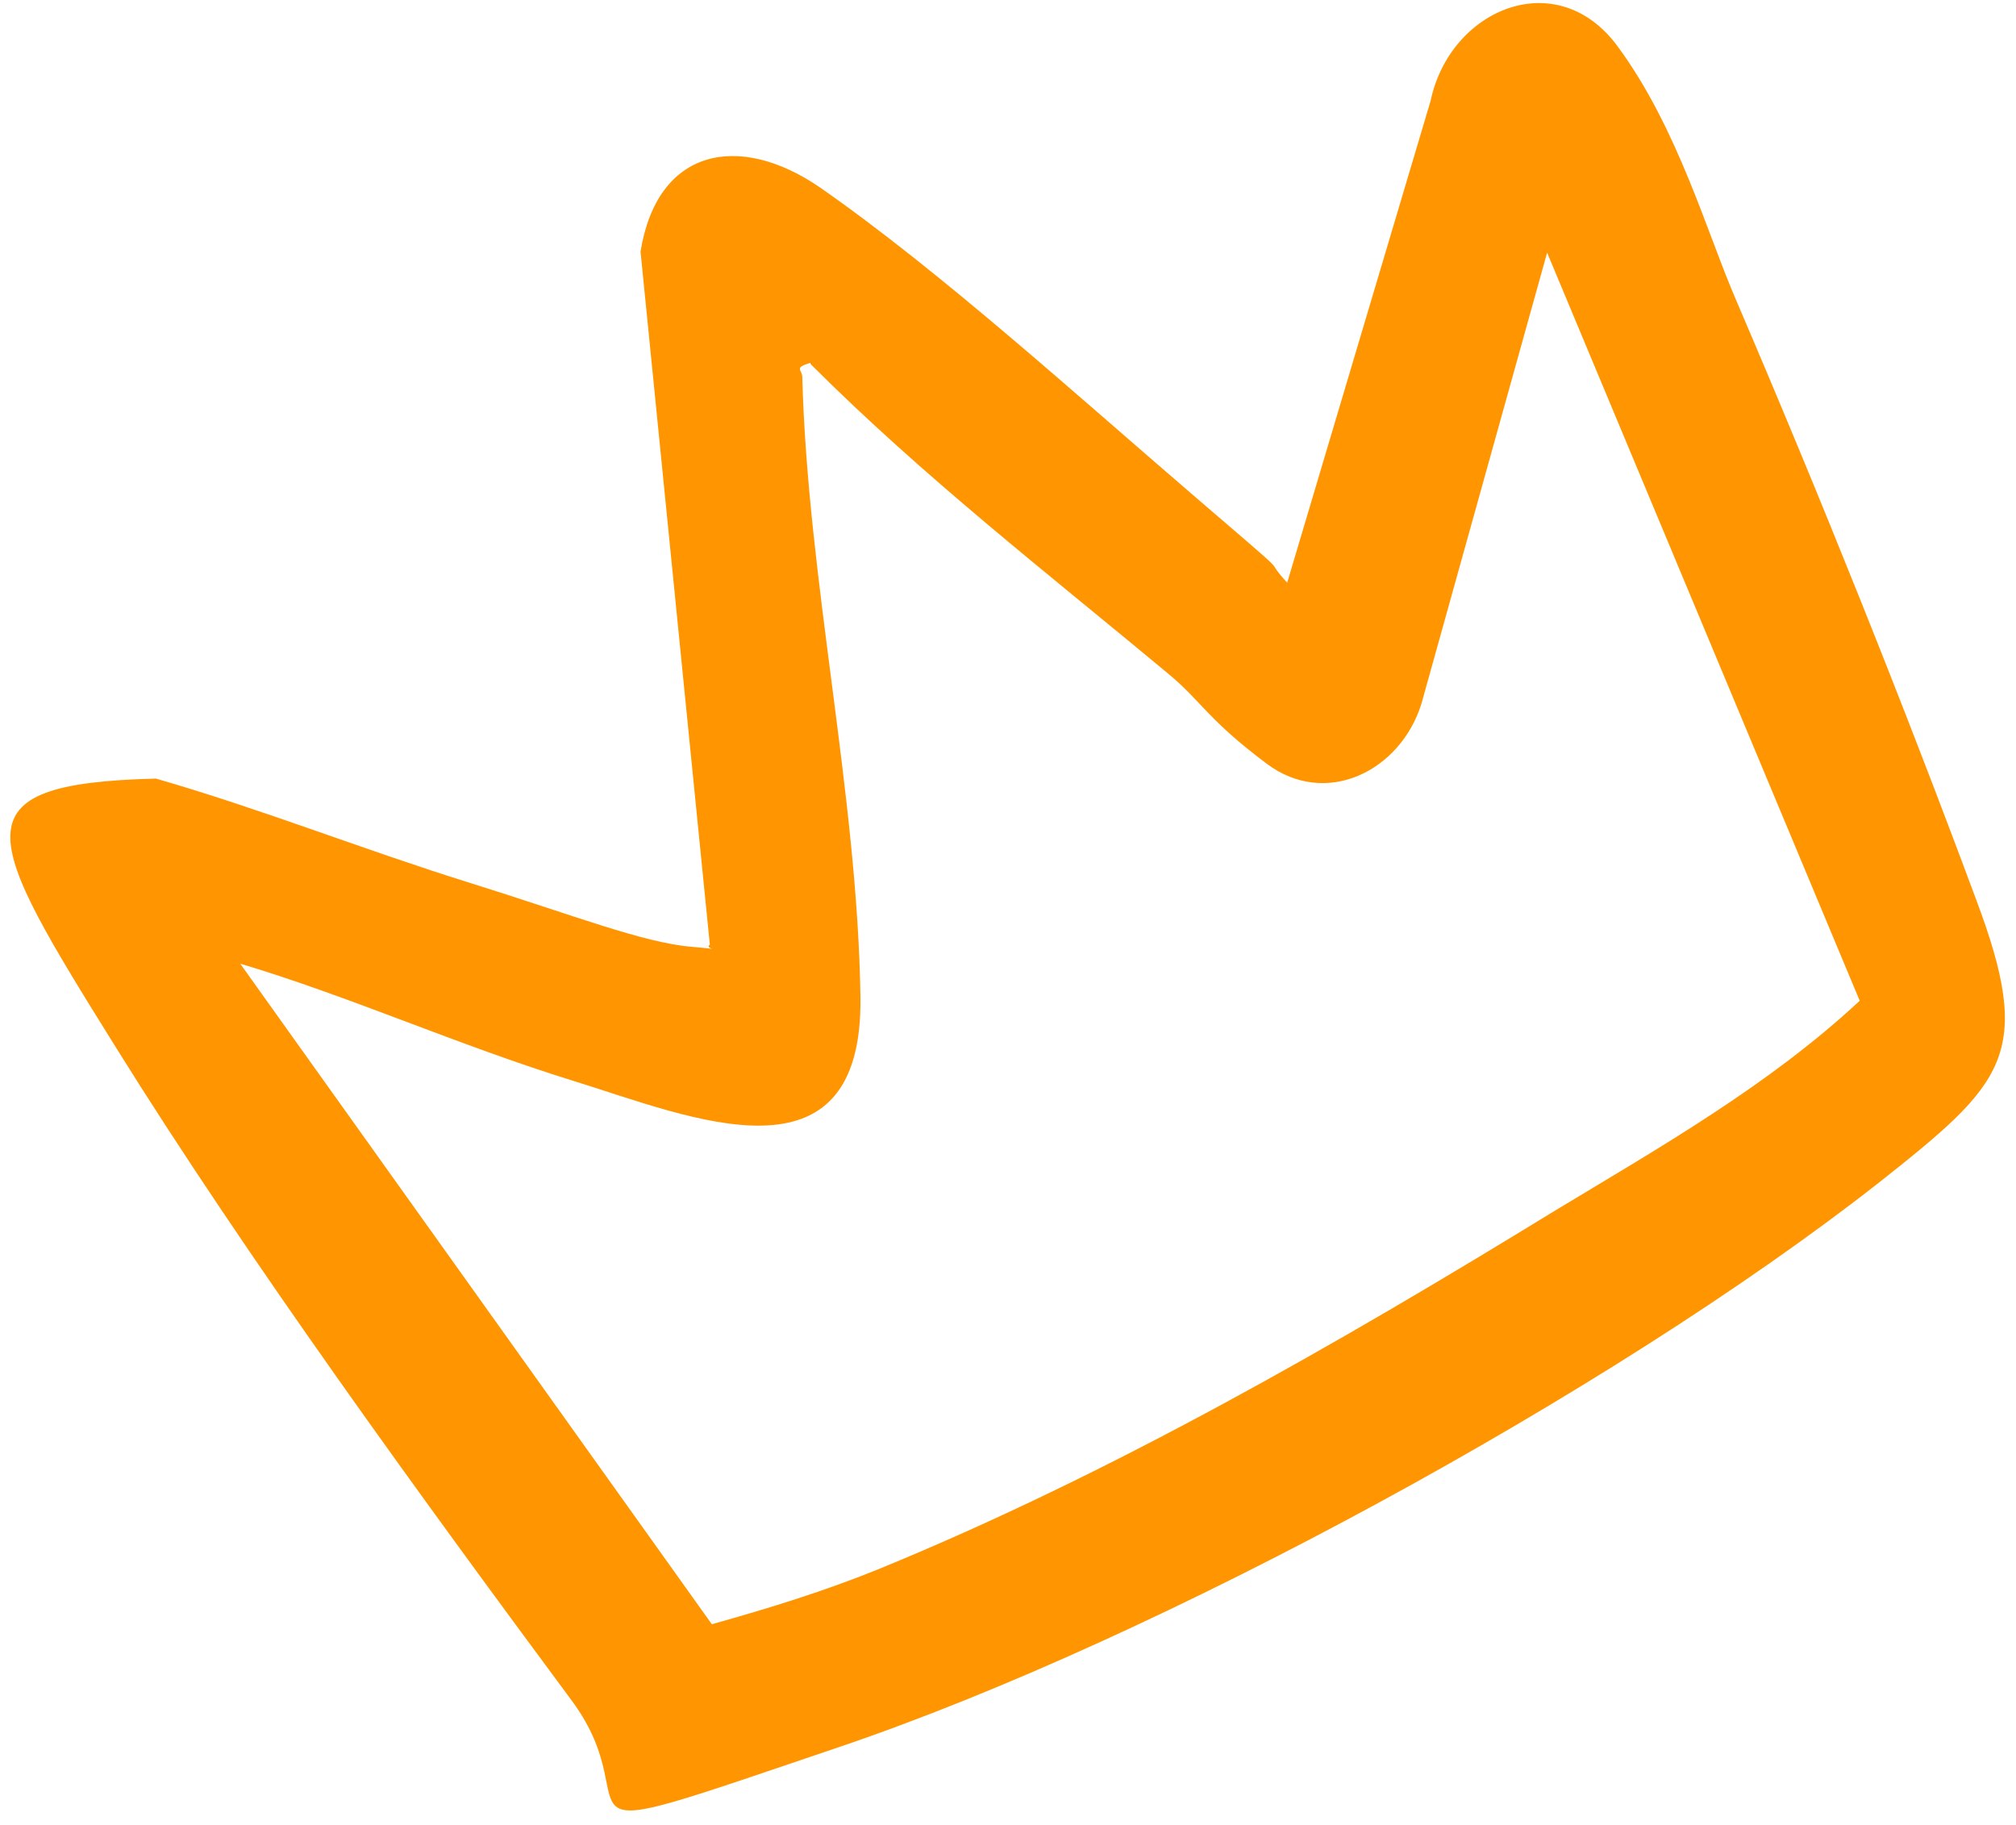 <svg width="95" height="86" viewBox="0 0 95 86" fill="none" xmlns="http://www.w3.org/2000/svg">
<path d="M60.624 27.565L67.416 4.745C68.327 0.428 73.359 -1.703 76.221 2.176C79.084 6.054 80.45 11.028 81.858 14.253C85.737 23.298 89.681 33.125 93.101 42.331C95.881 49.709 94.5 51.014 88.459 55.789C75.958 65.572 54.625 77.211 39.552 82.318C24.48 87.425 30.915 85.523 26.959 80.155C19.88 70.598 11.701 59.373 5.461 49.354C-0.778 39.335 -2.191 36.931 7.345 36.686C12.332 38.124 17.122 40.034 22.078 41.58C27.034 43.127 30.3 44.421 32.595 44.613C34.89 44.805 33.067 44.808 33.449 44.507L30.184 11.859C30.966 6.976 34.834 6.213 38.65 8.84C44.267 12.749 50.817 18.689 56.173 23.287C61.529 27.884 59.276 25.943 60.656 27.456L60.624 27.565ZM38.174 17.099C37.397 17.344 37.792 17.4 37.806 17.756C38.059 27.341 40.403 37.411 40.547 46.965C40.679 56.162 32.539 52.641 27.041 50.938C21.544 49.236 16.561 46.977 11.319 45.407L33.544 76.534C36.232 75.783 38.883 74.962 41.418 73.931C52.437 69.417 63.11 63.276 73.208 57.087C78.207 54.066 83.352 51.146 87.635 47.155L72.905 11.906L66.983 33.156C65.994 36.335 62.485 38.083 59.689 35.985C56.893 33.887 56.611 33.043 55.098 31.784C49.379 27.023 43.487 22.447 38.212 17.169L38.174 17.099Z" fill="#FF9601"/>
</svg>
